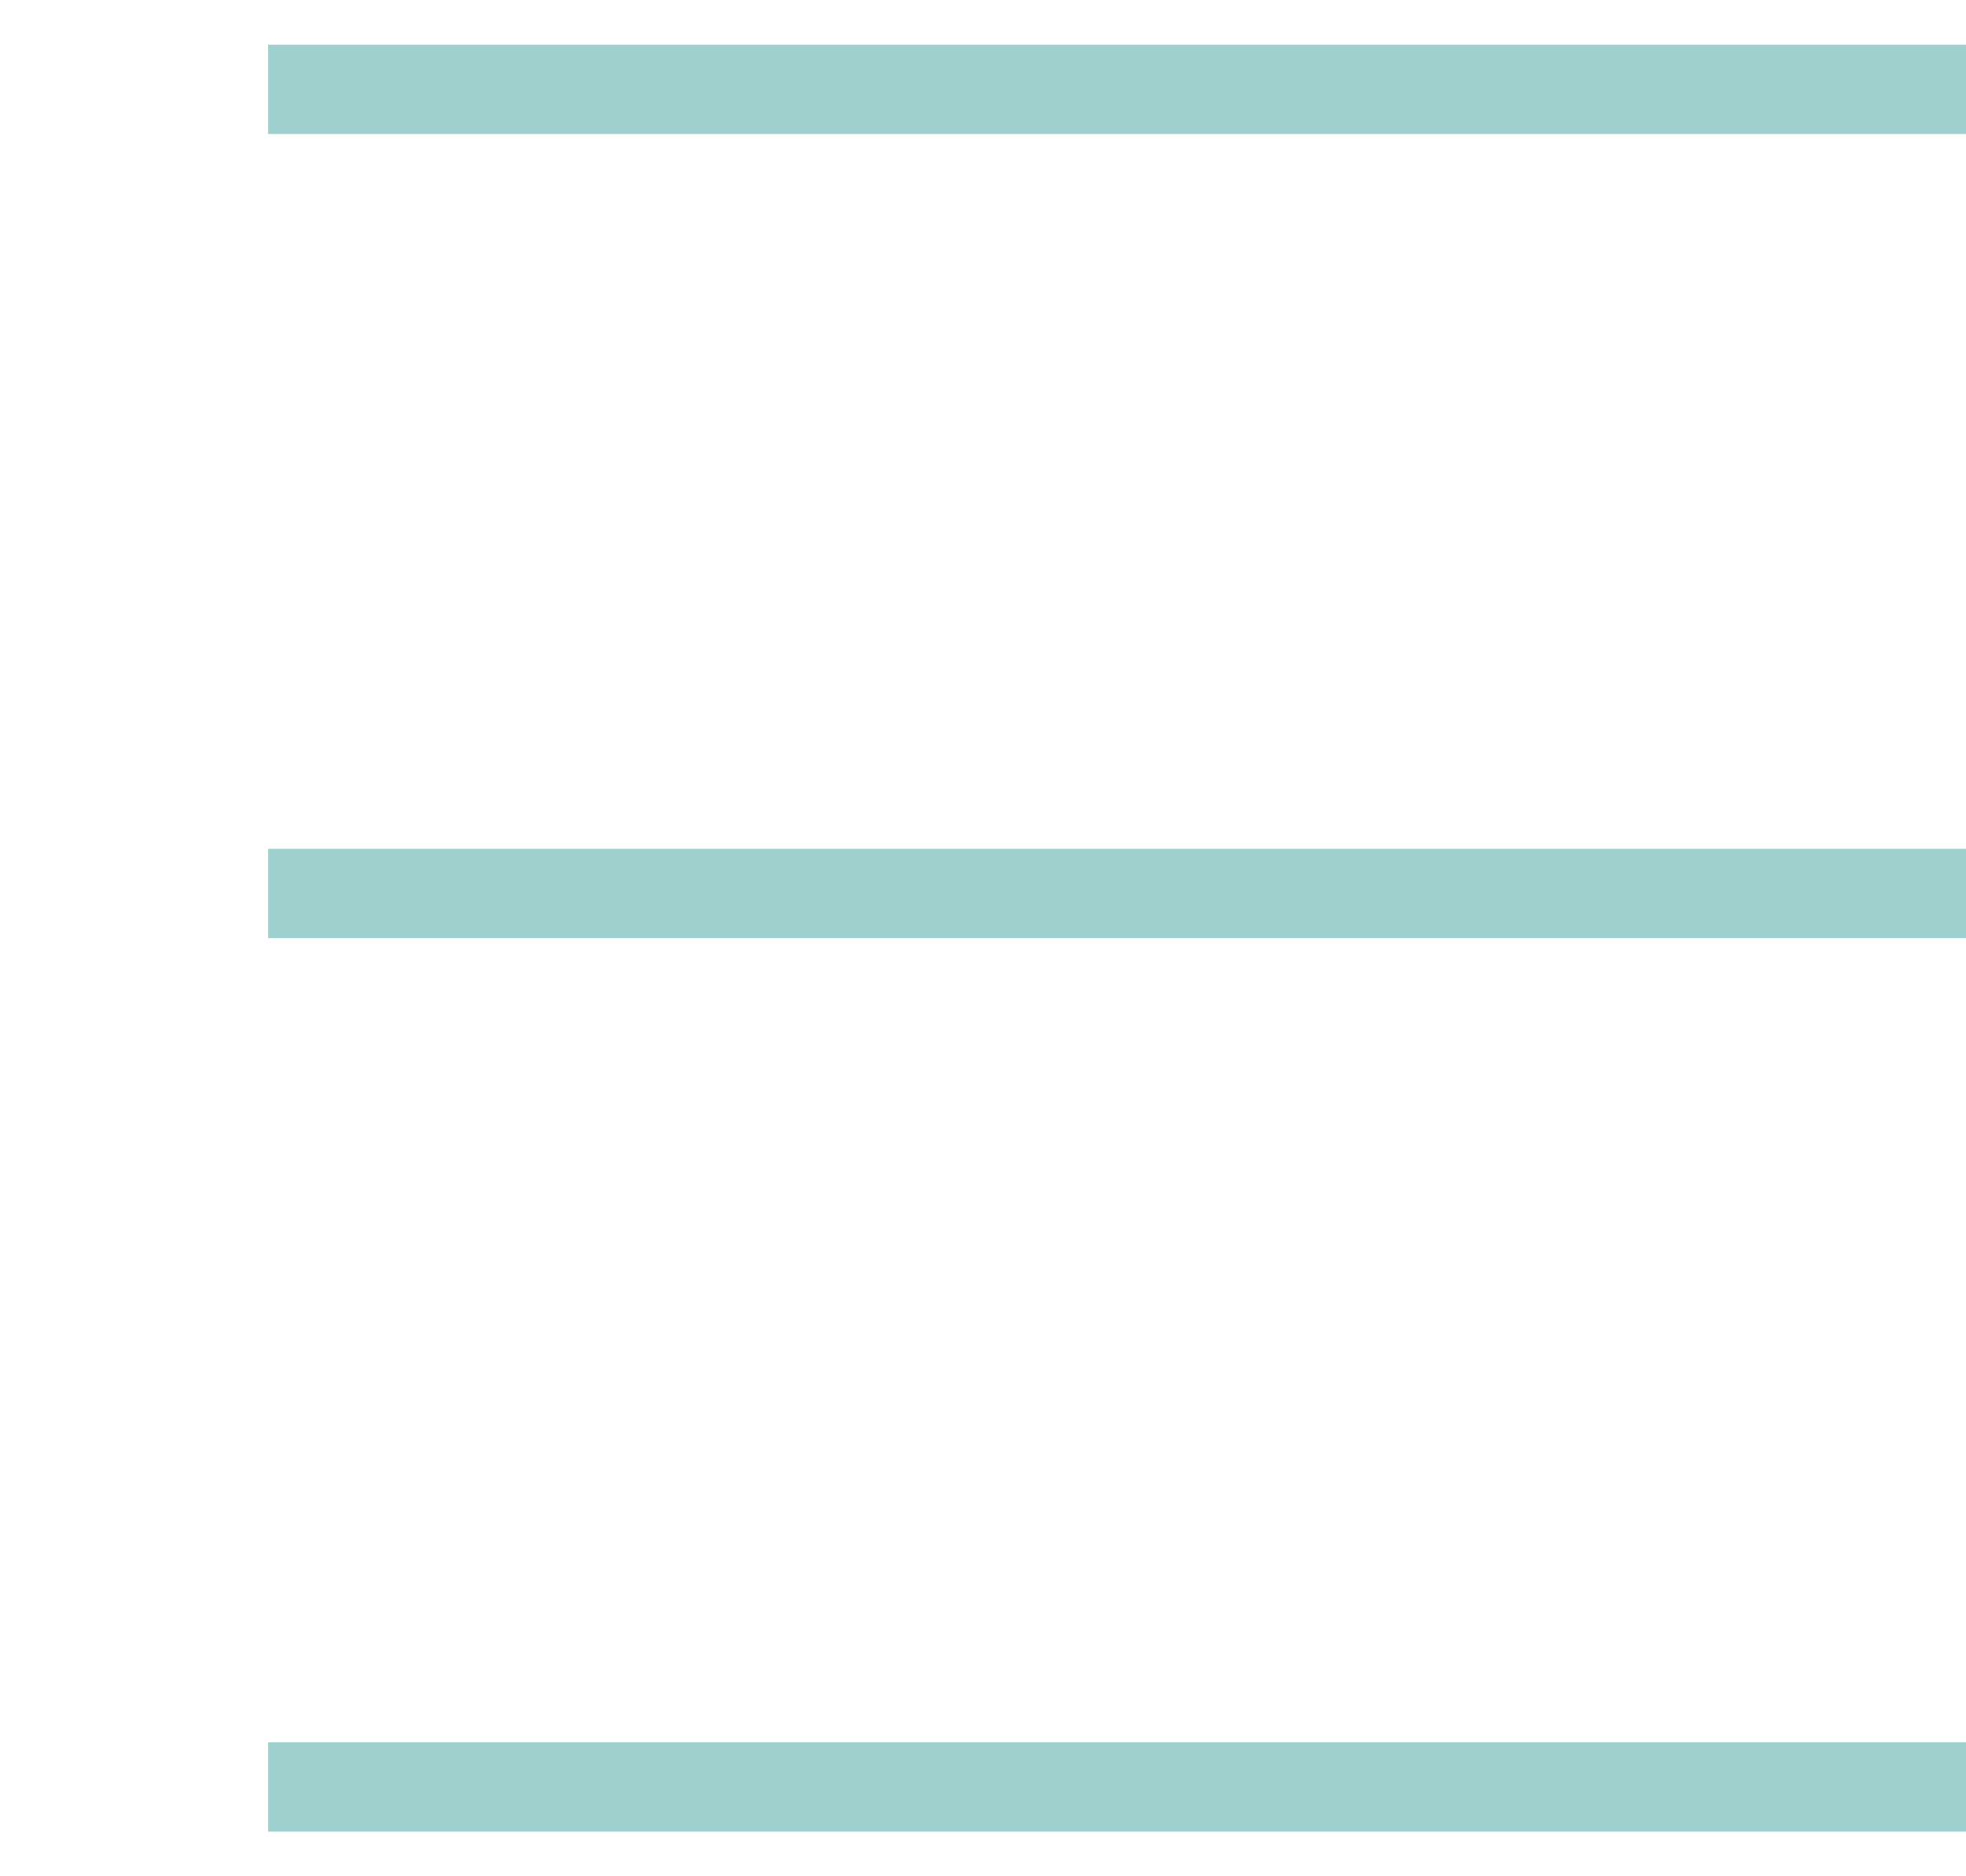<svg xmlns="http://www.w3.org/2000/svg" width="22" height="21">
	<style>
		path {
		fill: transparent;
		stroke: #9ed1cd;
		stroke-width: 1;
		}
	</style>

	<path xmlns="http://www.w3.org/2000/svg" d="M 3,1 L 22,1 z
		M 3,10 L 22,10 z
		M 3,20 L 22,20 z"/>
</svg>